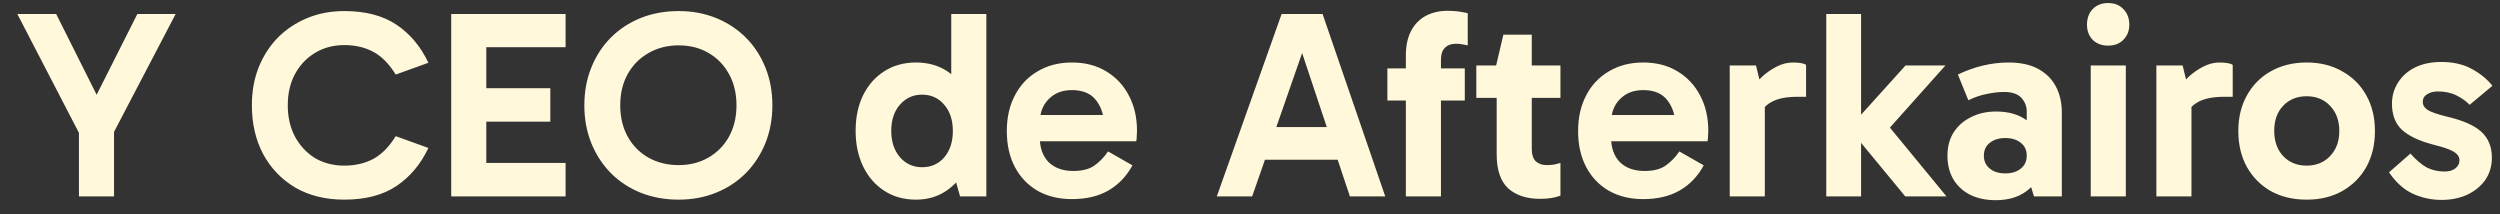 <svg width="140" height="12" viewBox="0 0 140 12" fill="none" xmlns="http://www.w3.org/2000/svg">
<rect x="0" y="0" width="140" height="12" fill="#333333" stroke="none"/>
<path d="M5.921 6.32H4.901L7.691 0.785H9.836L6.206 7.73L6.386 6.47V11H4.421V6.47L4.571 7.73L0.971 0.785H3.146L5.921 6.32ZM19.28 11.18C18.23 11.18 17.315 10.955 16.535 10.505C15.765 10.045 15.165 9.42 14.735 8.63C14.315 7.83 14.105 6.92 14.105 5.9C14.105 5.13 14.23 4.425 14.48 3.785C14.74 3.135 15.1 2.575 15.56 2.105C16.03 1.635 16.58 1.27 17.21 1.01C17.84 0.75 18.53 0.62 19.28 0.62C20.47 0.62 21.445 0.875 22.205 1.385C22.965 1.895 23.56 2.605 23.99 3.515L22.16 4.175C21.79 3.575 21.37 3.15 20.9 2.9C20.43 2.65 19.89 2.525 19.28 2.525C18.67 2.525 18.125 2.67 17.645 2.96C17.175 3.24 16.8 3.635 16.52 4.145C16.25 4.645 16.115 5.23 16.115 5.9C16.115 6.56 16.25 7.145 16.52 7.655C16.8 8.165 17.175 8.565 17.645 8.855C18.125 9.135 18.67 9.275 19.28 9.275C19.89 9.275 20.43 9.15 20.9 8.9C21.37 8.65 21.79 8.225 22.16 7.625L23.99 8.285C23.56 9.195 22.965 9.905 22.205 10.415C21.445 10.925 20.47 11.18 19.28 11.18ZM26.648 6.815V4.94H30.818V6.815H26.648ZM26.603 2.645L27.233 1.895V9.815L26.528 9.125H31.673V11H25.268V0.785H31.673V2.645H26.603ZM32.723 5.9C32.723 5.13 32.853 4.425 33.113 3.785C33.373 3.135 33.738 2.575 34.208 2.105C34.678 1.635 35.233 1.27 35.873 1.01C36.523 0.75 37.233 0.62 38.003 0.62C38.763 0.62 39.463 0.75 40.103 1.01C40.743 1.27 41.298 1.635 41.768 2.105C42.238 2.575 42.603 3.135 42.863 3.785C43.123 4.425 43.253 5.13 43.253 5.9C43.253 6.66 43.123 7.365 42.863 8.015C42.603 8.655 42.238 9.215 41.768 9.695C41.298 10.165 40.743 10.53 40.103 10.79C39.463 11.05 38.763 11.18 38.003 11.18C37.233 11.18 36.523 11.05 35.873 10.79C35.233 10.53 34.678 10.165 34.208 9.695C33.738 9.215 33.373 8.655 33.113 8.015C32.853 7.365 32.723 6.66 32.723 5.9ZM34.733 5.9C34.733 6.56 34.873 7.145 35.153 7.655C35.433 8.155 35.818 8.545 36.308 8.825C36.808 9.105 37.373 9.245 38.003 9.245C38.633 9.245 39.188 9.105 39.668 8.825C40.158 8.545 40.543 8.155 40.823 7.655C41.103 7.145 41.243 6.56 41.243 5.9C41.243 5.23 41.103 4.645 40.823 4.145C40.543 3.635 40.158 3.24 39.668 2.96C39.188 2.68 38.633 2.54 38.003 2.54C37.373 2.54 36.808 2.685 36.308 2.975C35.818 3.255 35.433 3.645 35.153 4.145C34.873 4.645 34.733 5.23 34.733 5.9ZM51.29 11.18C50.62 11.18 50.03 11.015 49.52 10.685C49.01 10.355 48.615 9.9 48.335 9.32C48.055 8.74 47.915 8.075 47.915 7.325C47.915 6.565 48.055 5.9 48.335 5.33C48.625 4.75 49.025 4.3 49.535 3.98C50.045 3.66 50.63 3.5 51.29 3.5C51.94 3.5 52.505 3.65 52.985 3.95C53.465 4.25 53.84 4.685 54.11 5.255C54.38 5.825 54.515 6.515 54.515 7.325C54.515 8.105 54.38 8.785 54.11 9.365C53.84 9.935 53.46 10.38 52.97 10.7C52.49 11.02 51.93 11.18 51.29 11.18ZM51.635 9.365C52.145 9.365 52.56 9.18 52.88 8.81C53.2 8.43 53.36 7.94 53.36 7.34C53.36 6.73 53.2 6.24 52.88 5.87C52.56 5.49 52.145 5.3 51.635 5.3C51.135 5.3 50.72 5.49 50.39 5.87C50.07 6.24 49.91 6.725 49.91 7.325C49.91 7.925 50.07 8.415 50.39 8.795C50.72 9.175 51.135 9.365 51.635 9.365ZM53.765 11L53.27 9.26H53.405V5.585H53.27V0.785H55.235V11H53.765ZM60.027 11.15C59.297 11.15 58.657 10.995 58.107 10.685C57.557 10.365 57.132 9.92 56.832 9.35C56.532 8.78 56.382 8.11 56.382 7.34C56.382 6.58 56.532 5.915 56.832 5.345C57.132 4.765 57.557 4.315 58.107 3.995C58.657 3.665 59.297 3.5 60.027 3.5C60.767 3.5 61.407 3.665 61.947 3.995C62.497 4.325 62.922 4.78 63.222 5.36C63.522 5.93 63.672 6.585 63.672 7.325C63.672 7.435 63.667 7.545 63.657 7.655C63.657 7.755 63.647 7.84 63.627 7.91H57.987V6.44H62.142L61.842 7.145C61.842 6.525 61.692 6.02 61.392 5.63C61.102 5.24 60.647 5.045 60.027 5.045C59.487 5.045 59.052 5.215 58.722 5.555C58.392 5.885 58.227 6.33 58.227 6.89V7.685C58.227 8.275 58.392 8.74 58.722 9.08C59.062 9.41 59.522 9.575 60.102 9.575C60.612 9.575 61.012 9.47 61.302 9.26C61.592 9.05 61.842 8.79 62.052 8.48L63.417 9.26C63.087 9.87 62.637 10.34 62.067 10.67C61.507 10.99 60.827 11.15 60.027 11.15ZM70.27 7.115H75.31V8.945H70.27V7.115ZM68.14 11L71.77 0.785H74.065L77.575 11H75.595L72.64 2.135H73.21L70.12 11H68.14ZM78.728 11V3.11C78.728 2.57 78.823 2.115 79.013 1.745C79.213 1.365 79.488 1.08 79.838 0.89C80.188 0.7 80.603 0.605 81.083 0.605C81.323 0.605 81.538 0.62 81.728 0.65C81.918 0.68 82.073 0.71 82.193 0.74V2.54C82.093 2.52 81.988 2.5 81.878 2.48C81.778 2.46 81.658 2.45 81.518 2.45C81.268 2.45 81.068 2.525 80.918 2.675C80.768 2.815 80.693 3.05 80.693 3.38V11H78.728ZM82.028 5.63H77.693V3.83H82.028V5.63ZM86.245 11.135C85.495 11.135 84.9 10.94 84.46 10.55C84.029 10.15 83.814 9.515 83.814 8.645V3.755L83.784 3.665L84.189 1.94H85.779V8.33C85.779 8.65 85.855 8.885 86.004 9.035C86.165 9.175 86.365 9.245 86.605 9.245C86.764 9.245 86.909 9.235 87.04 9.215C87.169 9.185 87.284 9.155 87.385 9.125V10.955C87.225 11.015 87.055 11.06 86.874 11.09C86.695 11.12 86.484 11.135 86.245 11.135ZM82.674 5.48V3.665H87.385V5.48H82.674ZM92.019 11.15C91.289 11.15 90.649 10.995 90.099 10.685C89.549 10.365 89.124 9.92 88.824 9.35C88.524 8.78 88.374 8.11 88.374 7.34C88.374 6.58 88.524 5.915 88.824 5.345C89.124 4.765 89.549 4.315 90.099 3.995C90.649 3.665 91.289 3.5 92.019 3.5C92.759 3.5 93.399 3.665 93.939 3.995C94.489 4.325 94.914 4.78 95.214 5.36C95.514 5.93 95.664 6.585 95.664 7.325C95.664 7.435 95.659 7.545 95.649 7.655C95.649 7.755 95.639 7.84 95.619 7.91H89.979V6.44H94.134L93.834 7.145C93.834 6.525 93.684 6.02 93.384 5.63C93.094 5.24 92.639 5.045 92.019 5.045C91.479 5.045 91.044 5.215 90.714 5.555C90.384 5.885 90.219 6.33 90.219 6.89V7.685C90.219 8.275 90.384 8.74 90.714 9.08C91.054 9.41 91.514 9.575 92.094 9.575C92.604 9.575 93.004 9.47 93.294 9.26C93.584 9.05 93.834 8.79 94.044 8.48L95.409 9.26C95.079 9.87 94.629 10.34 94.059 10.67C93.499 10.99 92.819 11.15 92.019 11.15ZM98.335 3.665L98.83 5.69V11H96.865V3.665H98.335ZM98.425 6.695L98.065 6.53V5.03L98.2 4.865C98.31 4.685 98.475 4.49 98.695 4.28C98.925 4.07 99.185 3.89 99.475 3.74C99.775 3.58 100.085 3.5 100.405 3.5C100.565 3.5 100.71 3.51 100.84 3.53C100.97 3.55 101.07 3.585 101.14 3.635V5.42H100.66C100.01 5.42 99.51 5.525 99.16 5.735C98.81 5.935 98.565 6.255 98.425 6.695ZM103.651 7.31V7.055L106.711 3.665H108.946L105.541 7.475L105.451 6.68L109.006 11H106.696L103.651 7.31ZM102.271 0.785H104.221V11H102.271V0.785ZM111.757 11.21C111.217 11.21 110.742 11.11 110.332 10.91C109.922 10.7 109.607 10.41 109.387 10.04C109.167 9.66 109.057 9.22 109.057 8.72C109.057 8.22 109.172 7.785 109.402 7.415C109.642 7.045 109.967 6.76 110.377 6.56C110.787 6.35 111.252 6.245 111.772 6.245C112.482 6.245 113.057 6.41 113.497 6.74C113.947 7.06 114.252 7.52 114.412 8.12L113.497 8V6.23C113.497 5.95 113.397 5.7 113.197 5.48C112.997 5.26 112.672 5.15 112.222 5.15C111.942 5.15 111.632 5.185 111.292 5.255C110.952 5.315 110.597 5.435 110.227 5.615L109.642 4.175C110.072 3.965 110.527 3.8 111.007 3.68C111.497 3.56 111.987 3.5 112.477 3.5C113.147 3.5 113.702 3.62 114.142 3.86C114.582 4.1 114.912 4.43 115.132 4.85C115.352 5.27 115.462 5.75 115.462 6.29V11H113.902L113.482 9.605L114.412 9.335C114.242 9.925 113.927 10.385 113.467 10.715C113.017 11.045 112.447 11.21 111.757 11.21ZM112.297 9.71C112.657 9.71 112.947 9.62 113.167 9.44C113.387 9.26 113.497 9.02 113.497 8.72C113.497 8.41 113.387 8.17 113.167 8C112.947 7.82 112.657 7.73 112.297 7.73C111.937 7.73 111.647 7.82 111.427 8C111.207 8.17 111.097 8.41 111.097 8.72C111.097 9.02 111.207 9.26 111.427 9.44C111.647 9.62 111.937 9.71 112.297 9.71ZM119.046 11H117.081V3.665H119.046V11ZM116.871 1.385C116.871 1.025 116.976 0.735 117.186 0.515C117.406 0.285 117.696 0.17 118.056 0.17C118.416 0.17 118.701 0.285 118.911 0.515C119.131 0.735 119.241 1.025 119.241 1.385C119.241 1.725 119.131 2.005 118.911 2.225C118.701 2.445 118.416 2.555 118.056 2.555C117.696 2.555 117.406 2.445 117.186 2.225C116.976 2.005 116.871 1.725 116.871 1.385ZM122.227 3.665L122.722 5.69V11H120.757V3.665H122.227ZM122.317 6.695L121.957 6.53V5.03L122.092 4.865C122.202 4.685 122.367 4.49 122.587 4.28C122.817 4.07 123.077 3.89 123.367 3.74C123.667 3.58 123.977 3.5 124.297 3.5C124.457 3.5 124.602 3.51 124.732 3.53C124.862 3.55 124.962 3.585 125.032 3.635V5.42H124.552C123.902 5.42 123.402 5.525 123.052 5.735C122.702 5.935 122.457 6.255 122.317 6.695ZM129.171 11.18C128.411 11.18 127.741 11.02 127.161 10.7C126.591 10.37 126.146 9.92 125.826 9.35C125.506 8.77 125.346 8.1 125.346 7.34C125.346 6.58 125.506 5.915 125.826 5.345C126.146 4.765 126.591 4.315 127.161 3.995C127.741 3.665 128.411 3.5 129.171 3.5C129.931 3.5 130.596 3.665 131.166 3.995C131.746 4.315 132.196 4.765 132.516 5.345C132.836 5.915 132.996 6.58 132.996 7.34C132.996 8.1 132.836 8.77 132.516 9.35C132.196 9.92 131.746 10.37 131.166 10.7C130.596 11.02 129.931 11.18 129.171 11.18ZM129.171 9.275C129.711 9.275 130.151 9.095 130.491 8.735C130.831 8.375 131.001 7.91 131.001 7.34C131.001 6.76 130.831 6.29 130.491 5.93C130.151 5.57 129.711 5.39 129.171 5.39C128.631 5.39 128.191 5.57 127.851 5.93C127.521 6.28 127.356 6.745 127.356 7.325C127.356 7.905 127.521 8.375 127.851 8.735C128.191 9.095 128.631 9.275 129.171 9.275ZM136.725 11.195C136.165 11.195 135.63 11.08 135.12 10.85C134.62 10.62 134.175 10.22 133.785 9.65L134.985 8.6C135.305 8.96 135.61 9.22 135.9 9.38C136.2 9.53 136.535 9.605 136.905 9.605C137.155 9.605 137.355 9.545 137.505 9.425C137.655 9.305 137.73 9.155 137.73 8.975C137.73 8.855 137.69 8.75 137.61 8.66C137.53 8.56 137.38 8.465 137.16 8.375C136.95 8.285 136.64 8.19 136.23 8.09C135.47 7.89 134.9 7.62 134.52 7.28C134.14 6.93 133.95 6.44 133.95 5.81C133.95 5.38 134.06 4.99 134.28 4.64C134.5 4.28 134.815 3.995 135.225 3.785C135.645 3.575 136.14 3.47 136.71 3.47C137.38 3.47 137.95 3.6 138.42 3.86C138.9 4.12 139.285 4.435 139.575 4.805L138.3 5.87C138.11 5.67 137.865 5.495 137.565 5.345C137.265 5.195 136.915 5.12 136.515 5.12C136.295 5.12 136.1 5.17 135.93 5.27C135.76 5.37 135.675 5.515 135.675 5.705C135.675 5.885 135.765 6.035 135.945 6.155C136.135 6.275 136.495 6.4 137.025 6.53C137.925 6.74 138.57 7.025 138.96 7.385C139.35 7.745 139.545 8.225 139.545 8.825C139.545 9.305 139.42 9.725 139.17 10.085C138.92 10.435 138.58 10.71 138.15 10.91C137.73 11.1 137.255 11.195 136.725 11.195Z" fill="#FFF8DA"/>
</svg>
